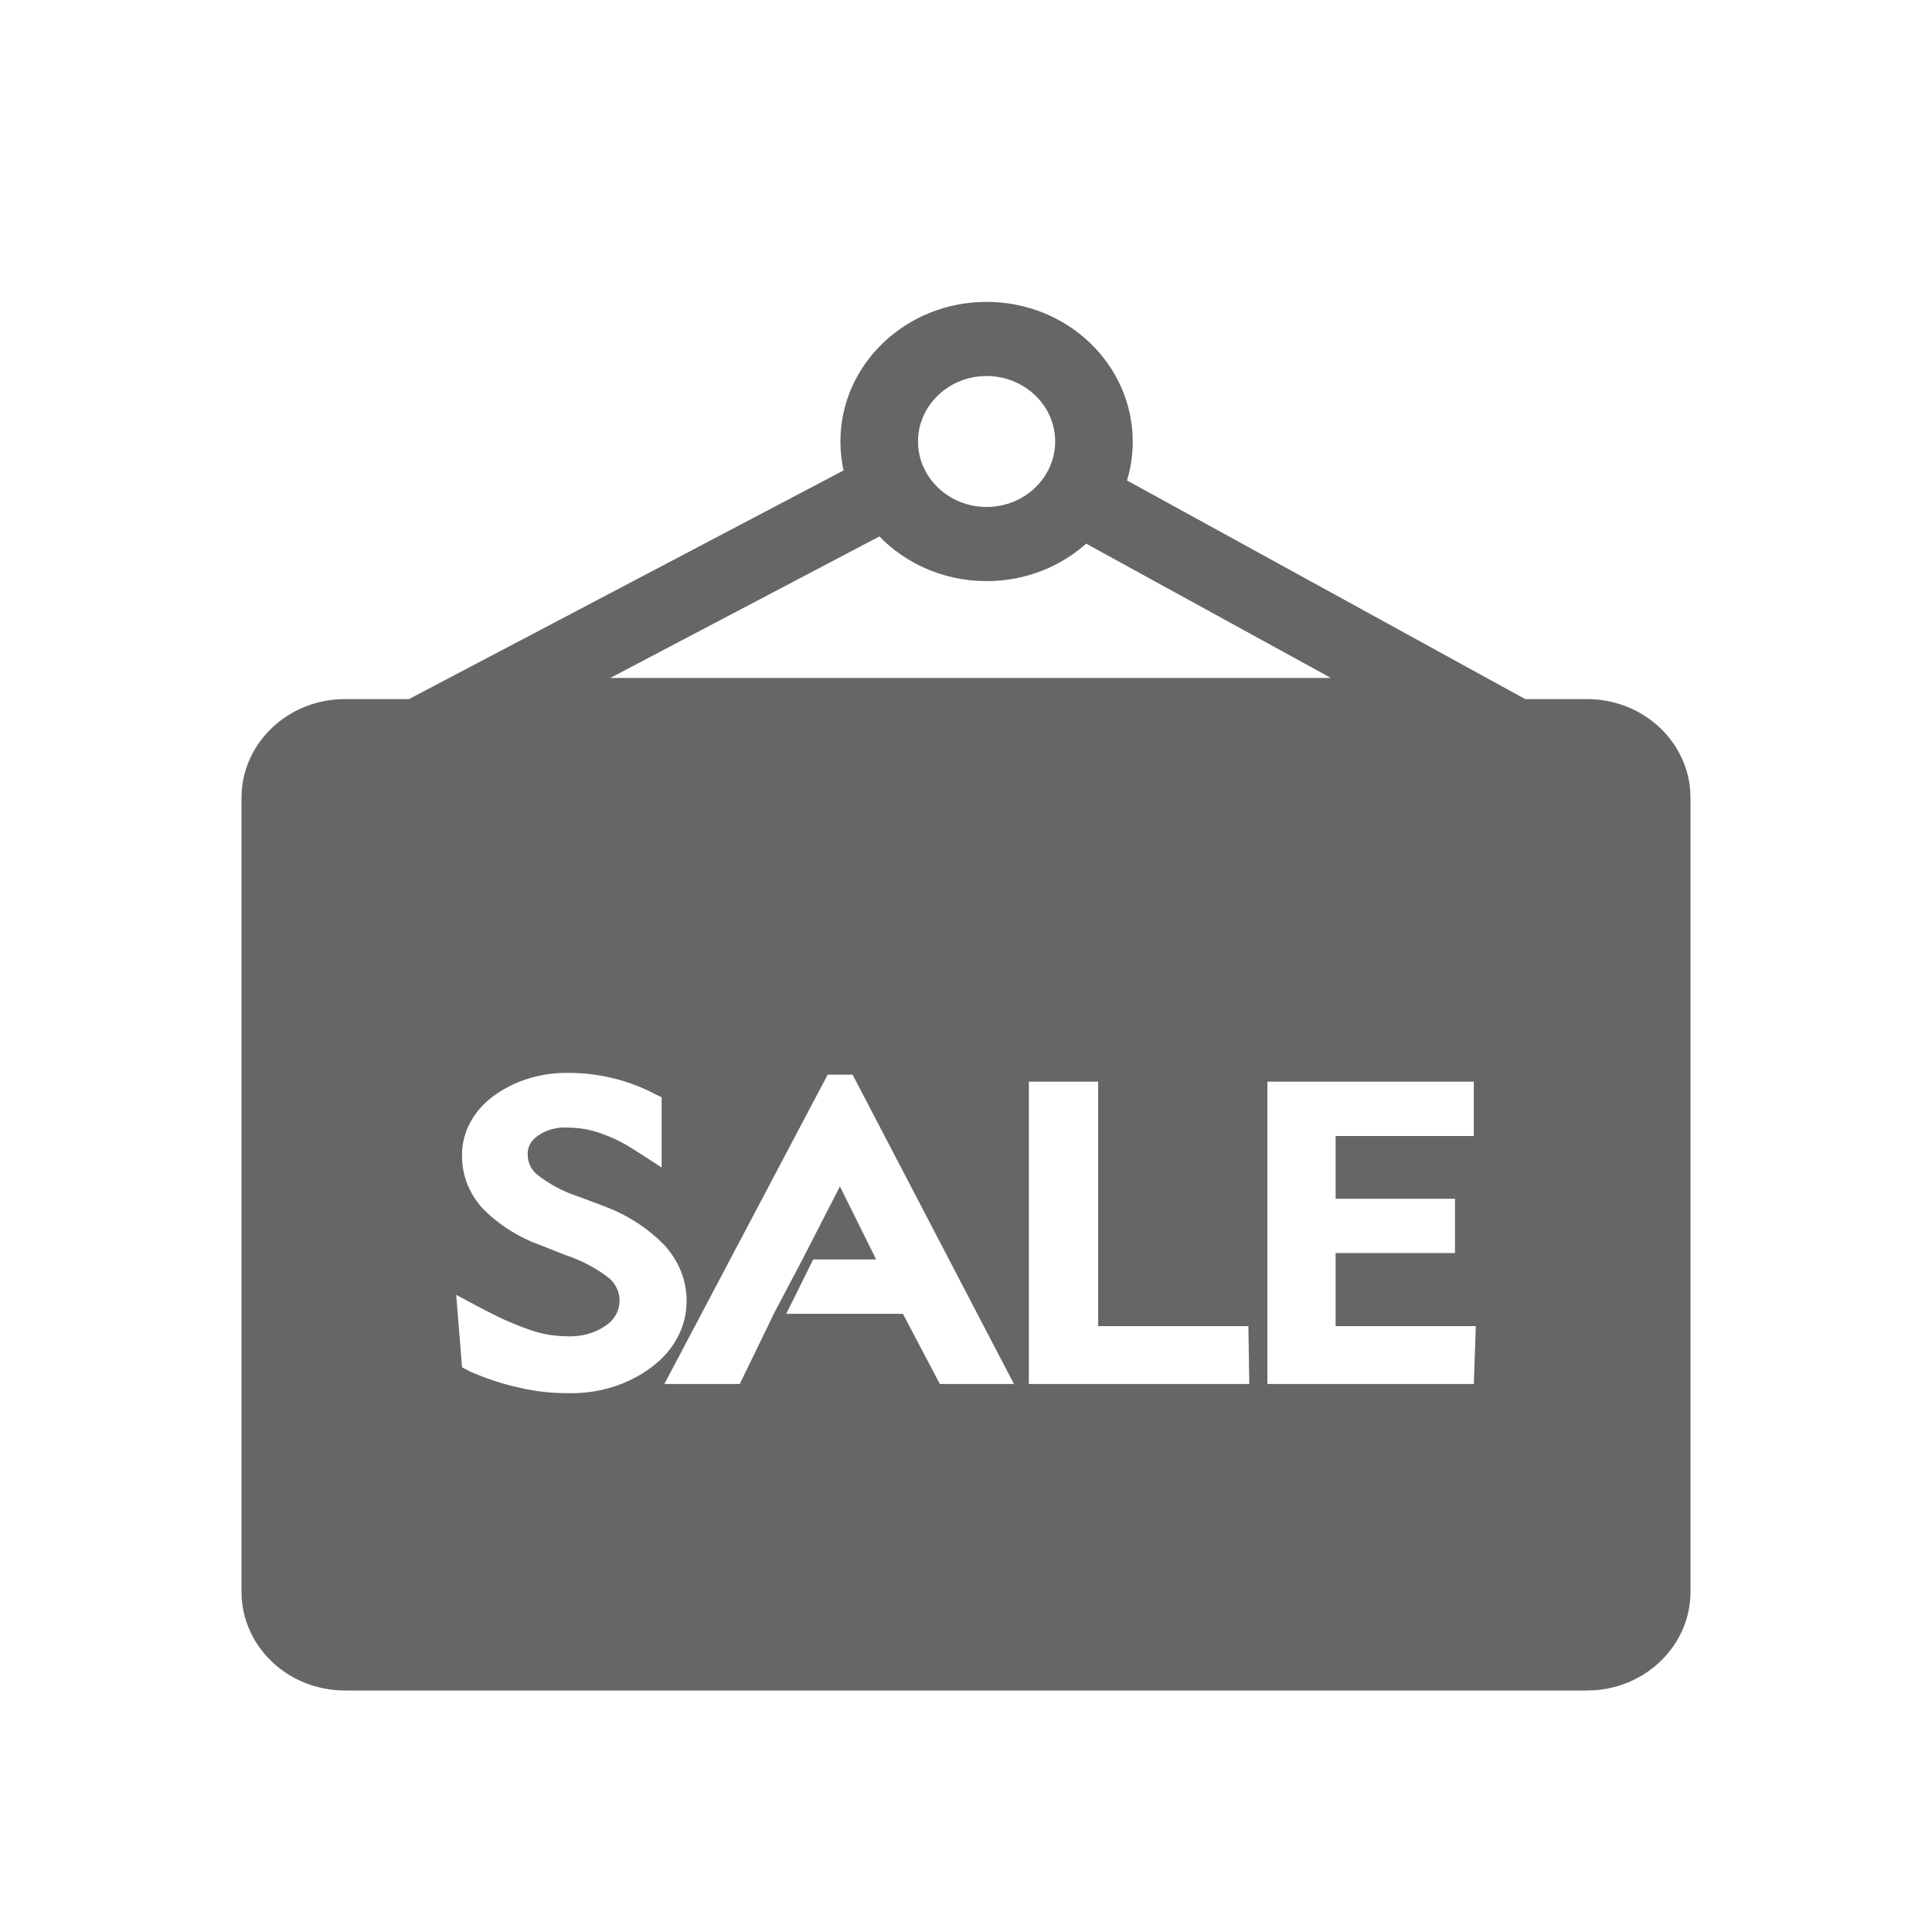 <!--?xml version="1.0" encoding="UTF-8"?-->
<svg width="32px" height="32px" viewBox="0 0 32 32" version="1.1" xmlns="http://www.w3.org/2000/svg" xmlns:xlink="http://www.w3.org/1999/xlink">
    <title>233.销售机会</title>
    <g id="233.销售机会" stroke="none" stroke-width="1" fill="none" fill-rule="evenodd">
        <g id="销售机会" transform="translate(4, 5)" fill="#000000" fill-rule="nonzero">
            <path d="M12.341,-4.02169126e-16 C13.678,-4.02169126e-16 14.758,1.035 14.762,2.312 C14.762,2.544 14.727,2.767 14.66,2.978 L14.667,2.958 L14.667,2.958 L21.262,6.579 L22.286,6.579 C23.188,6.579 23.927,7.244 23.995,8.088 L24,8.216 L24,21.363 C24,22.224 23.304,22.93 22.42,22.995 L22.286,23 L1.714,23 C0.812,23 0.073,22.335 0.005,21.491 L0,21.363 L0,8.216 C0,7.355 0.696,6.649 1.58,6.584 L1.714,6.579 L2.774,6.579 L9.972,2.792 L9.976,2.813 C9.939,2.652 9.92,2.484 9.92,2.312 C9.92,1.035 11.004,-4.02169126e-16 12.341,-4.02169126e-16 Z M5.443,12.771 C4.978,12.758 4.527,12.894 4.175,13.153 C3.834,13.402 3.642,13.771 3.653,14.156 C3.653,14.47 3.773,14.774 3.998,15.02 C4.225,15.25 4.502,15.437 4.813,15.571 L5.004,15.645 L5.364,15.787 C5.638,15.878 5.889,16.01 6.103,16.182 C6.208,16.282 6.265,16.415 6.261,16.547 C6.261,16.709 6.175,16.865 6.025,16.962 C5.844,17.085 5.616,17.146 5.383,17.133 C5.18,17.13 4.981,17.098 4.794,17.033 C4.606,16.968 4.424,16.893 4.247,16.809 L3.987,16.677 L3.556,16.447 L3.653,17.648 L3.784,17.716 C4.04,17.829 4.31,17.92 4.587,17.981 C4.85,18.043 5.12,18.075 5.39,18.075 C5.9,18.091 6.398,17.94 6.782,17.651 C7.161,17.376 7.375,16.971 7.372,16.551 C7.375,16.211 7.244,15.881 6.996,15.615 C6.762,15.375 6.475,15.178 6.152,15.037 L5.953,14.958 L5.582,14.819 C5.33,14.738 5.101,14.615 4.903,14.46 C4.798,14.376 4.741,14.256 4.741,14.133 C4.73,14.007 4.794,13.89 4.906,13.813 C5.053,13.709 5.24,13.661 5.428,13.677 C5.608,13.68 5.784,13.712 5.949,13.771 C6.109,13.827 6.261,13.897 6.403,13.981 L6.542,14.068 L6.959,14.337 L6.959,13.175 L6.835,13.114 C6.625,13.004 6.4,12.92 6.163,12.861 C5.927,12.803 5.687,12.771 5.443,12.771 Z M14.189,12.916 L13.041,12.916 L13.041,17.923 L16.692,17.923 L16.677,16.965 L14.189,16.965 L14.189,12.916 Z M20.411,12.916 L16.992,12.916 L16.992,17.923 L20.411,17.923 L20.444,16.965 L18.122,16.965 L18.122,15.755 L20.099,15.755 L20.099,14.855 L18.122,14.855 L18.122,13.816 L20.411,13.816 L20.411,12.916 Z M10.122,12.8 L9.709,12.8 L7.004,17.923 L8.253,17.923 L8.775,16.848 L8.816,16.761 L9.304,15.835 L9.912,14.651 L10.512,15.861 L9.469,15.861 L9.023,16.761 L10.955,16.761 L11.567,17.923 L12.794,17.923 L10.122,12.8 Z M10.552,3.871 L10.566,3.885 L10.566,3.885 L6.108,6.229 L18.044,6.229 L13.991,4.005 L14.018,3.98 C13.583,4.38 12.992,4.625 12.341,4.625 C11.632,4.625 10.995,4.334 10.552,3.871 Z M12.341,1.228 C11.715,1.228 11.205,1.715 11.205,2.312 C11.205,2.91 11.715,3.397 12.341,3.397 C12.967,3.397 13.477,2.91 13.477,2.312 C13.477,1.715 12.967,1.228 12.341,1.228 Z" id="形状" fill="#666666"></path>
        </g>
    </g>
</svg>
